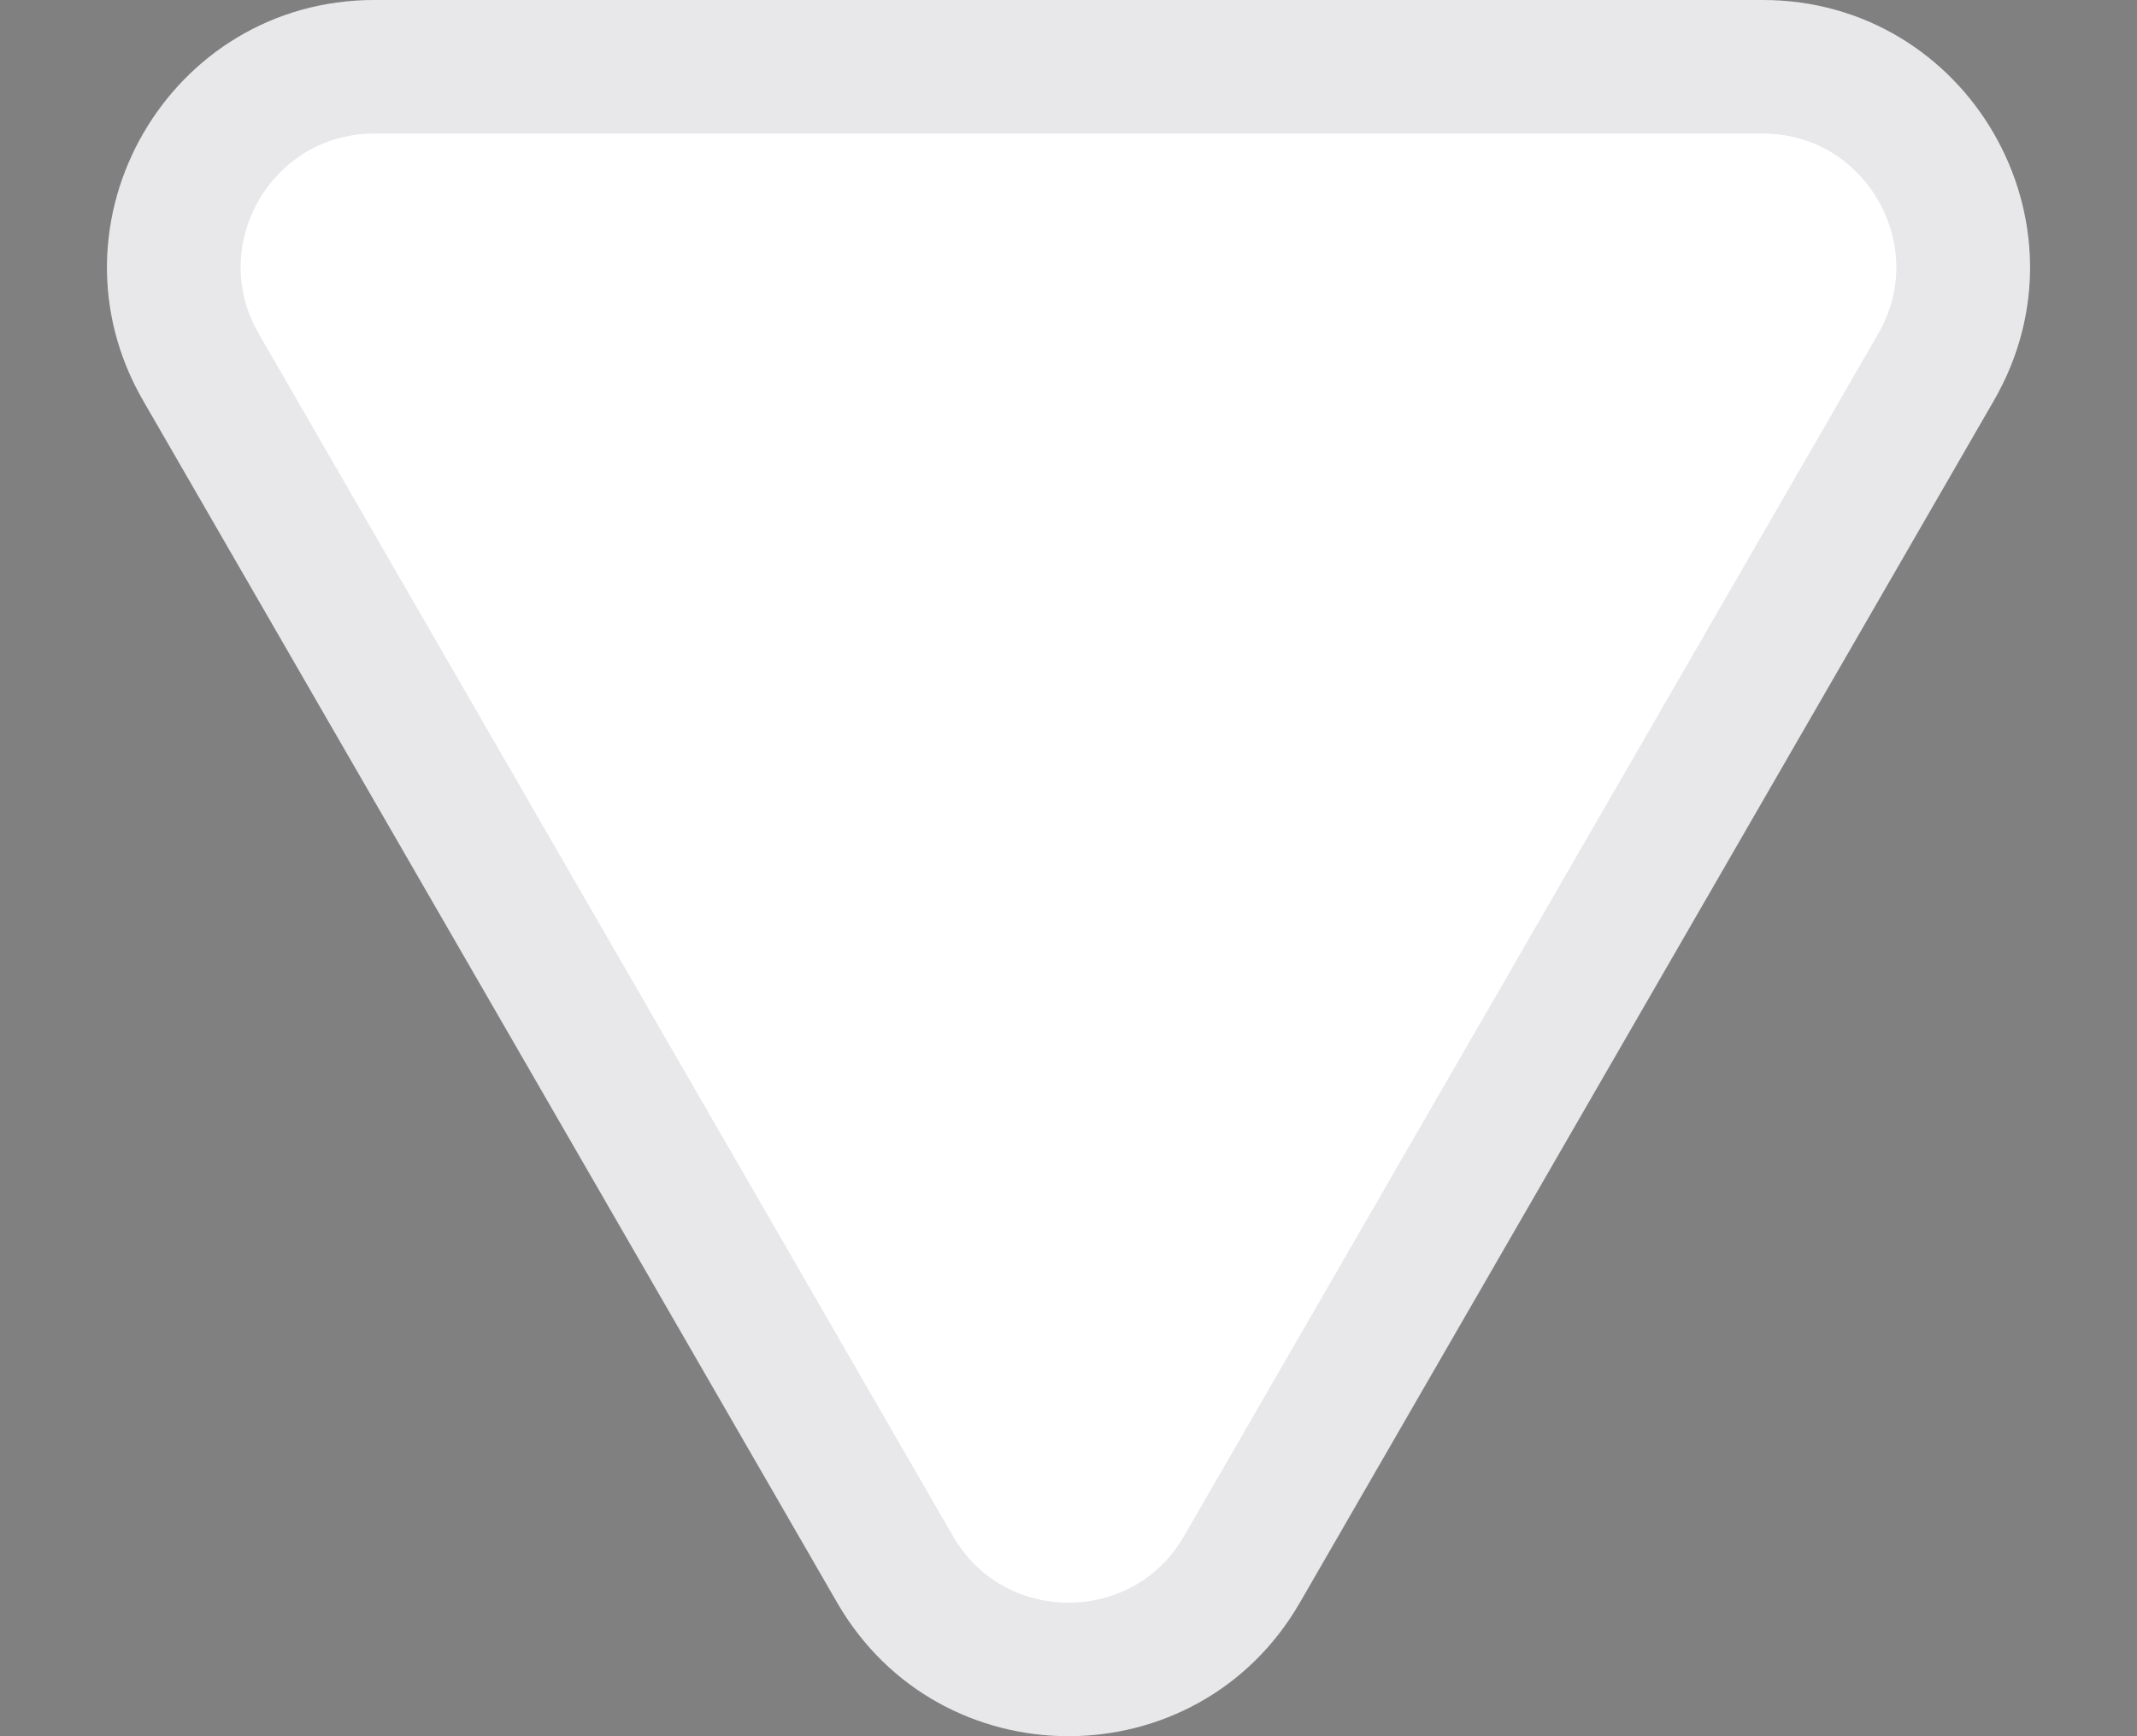 <svg width="16" height="13" viewBox="0 0 16 13" fill="none" xmlns="http://www.w3.org/2000/svg">
<rect x="0" y="0" width="16" height="13" fill="#808080" stroke="none"/>
<path d="M6.268 12C7.038 13.333 8.962 13.333 9.732 12L14.928 3C15.698 1.667 14.736 0 13.196 0H2.804C1.264 0 0.302 1.667 1.072 3L6.268 12Z" fill="white"/>
<path d="M6.701 11.75C7.278 12.75 8.722 12.75 9.299 11.75L14.495 2.75C15.072 1.75 14.351 0.5 13.196 0.5H2.804C1.649 0.5 0.927 1.75 1.505 2.75L6.701 11.75Z" stroke="#1D1C36" stroke-opacity="0.1"/>
</svg>
